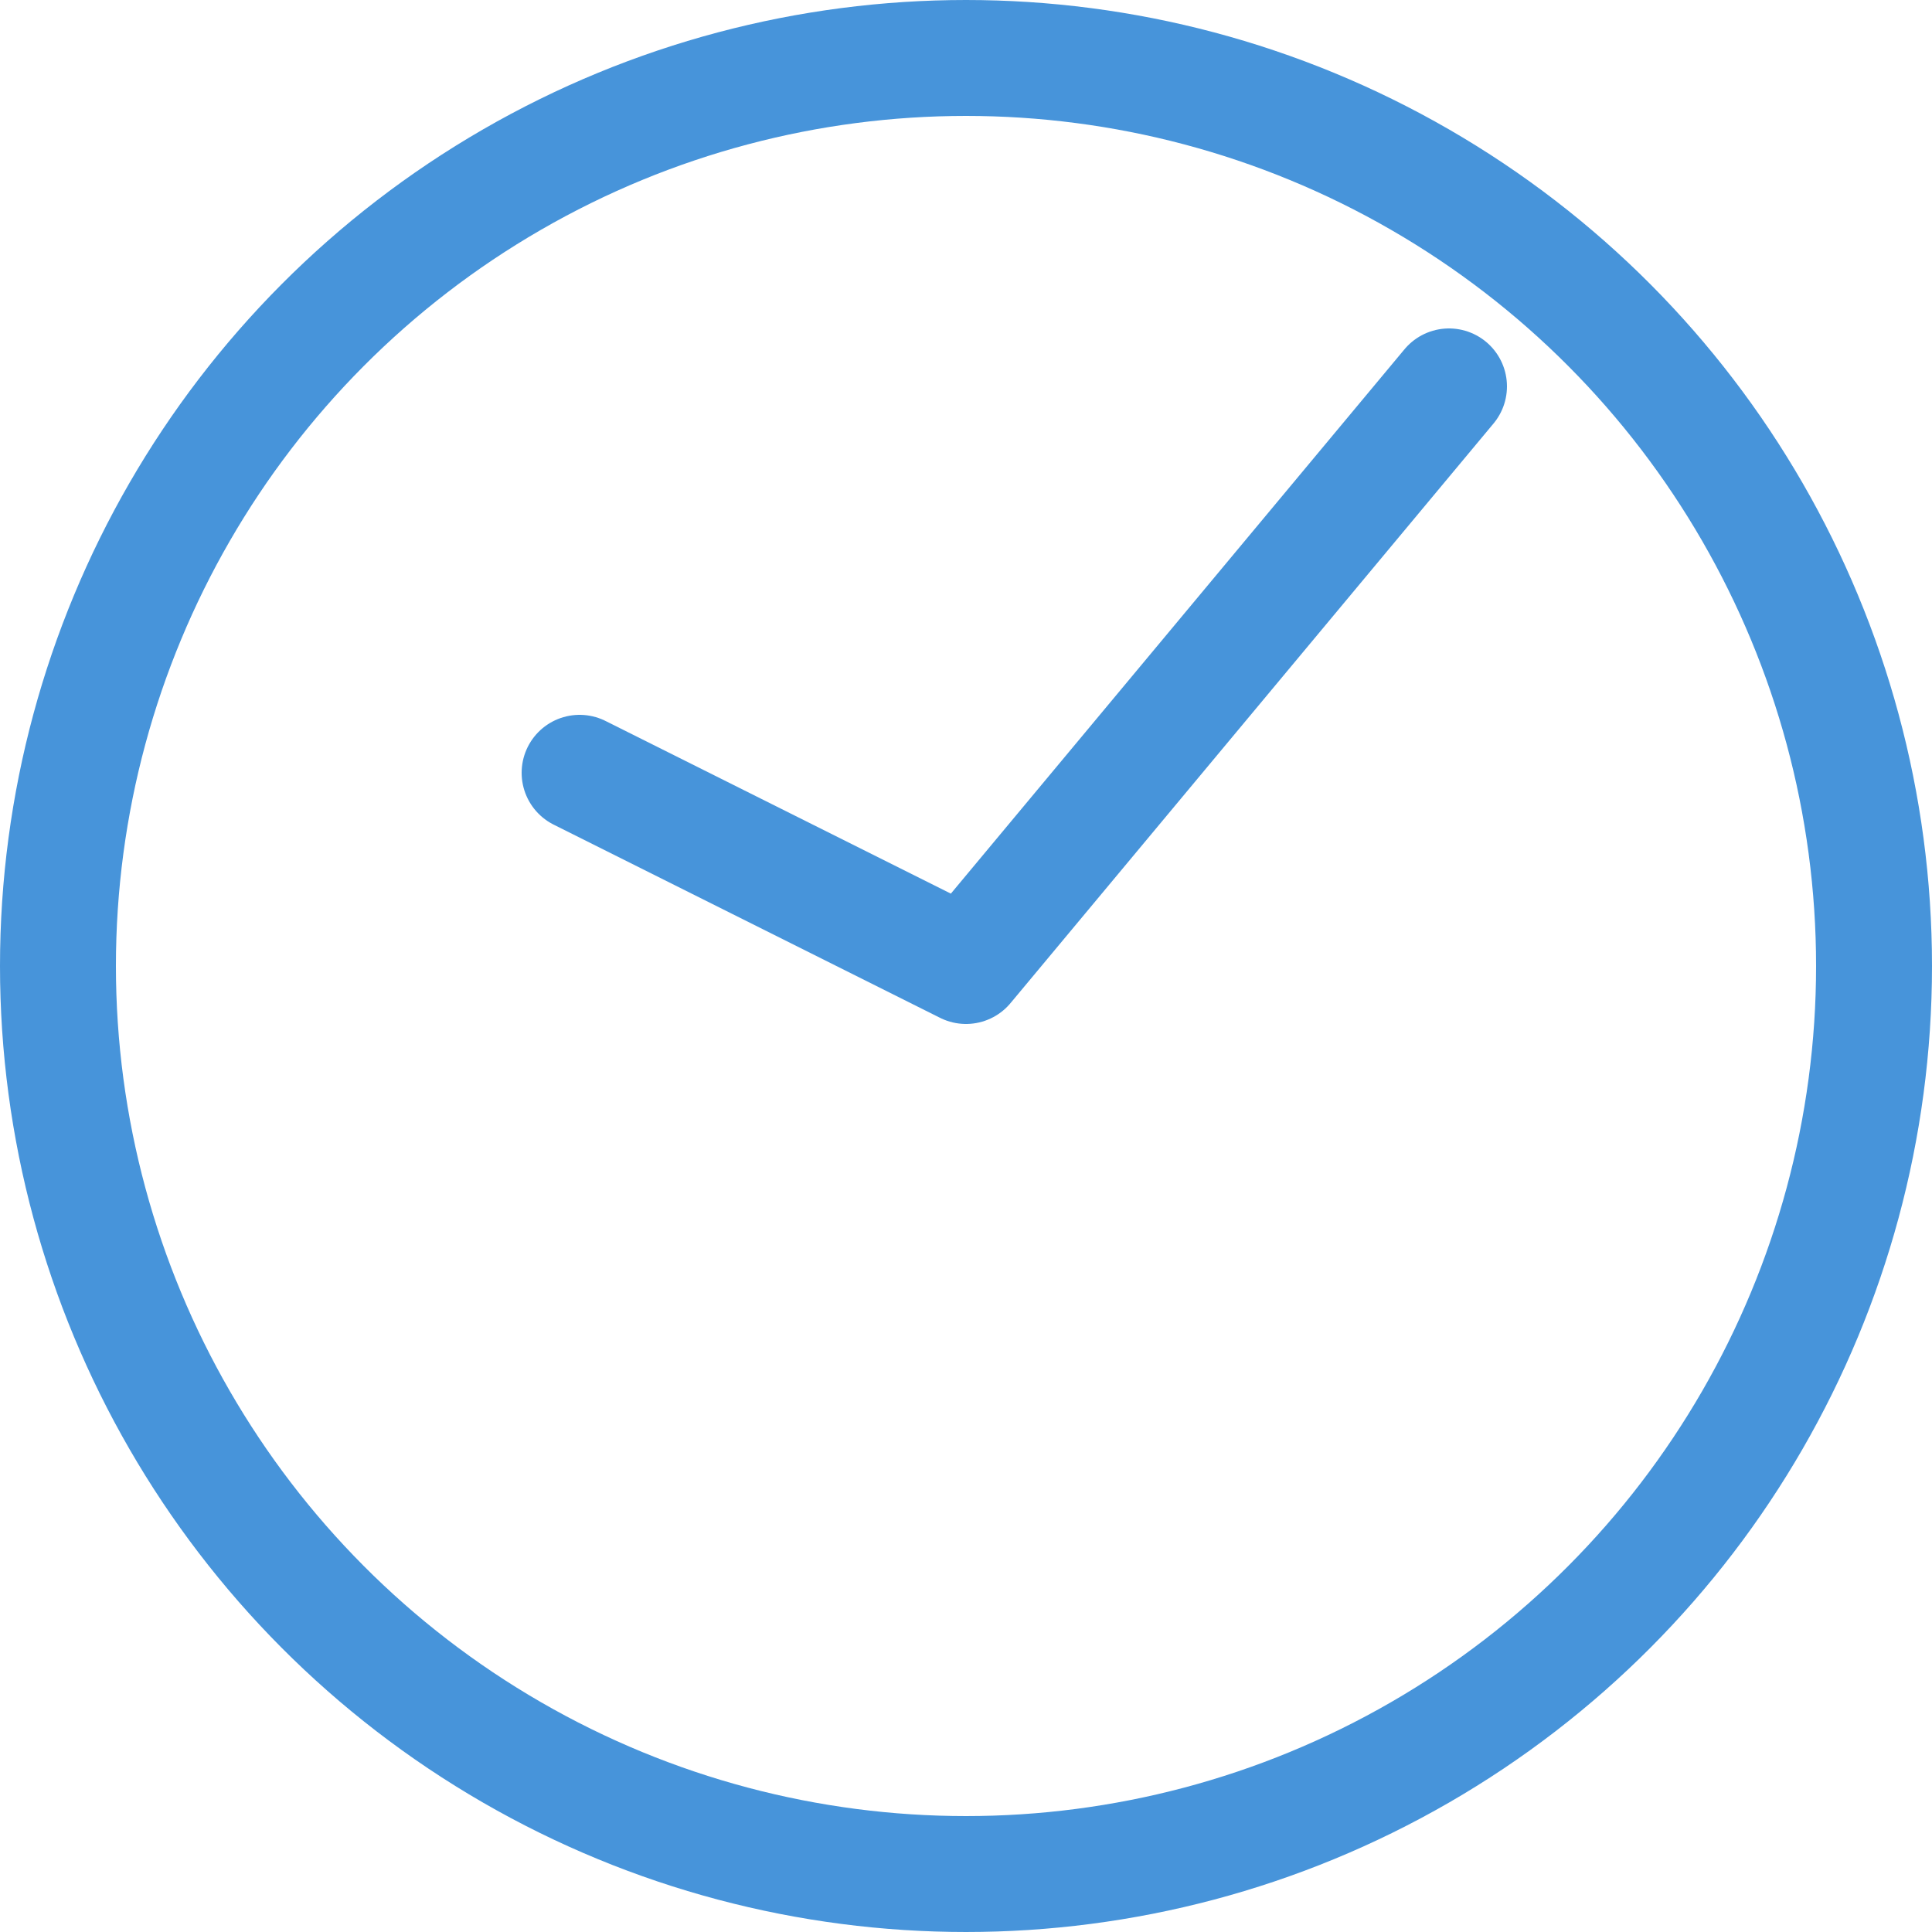 <svg version="1.1"
   width="100" height="100"
   xmlns="http://www.w3.org/2000/svg"
   viewBox="0 0 100 100"
   style="
      stroke: #4794da;
      fill: transparent;
      stroke-linecap: round;
      stroke-linejoin: round;
      stroke-width: 6px;
   ">
   <g>
      <g>
         <circle
            cx="50" cy="50" r="47"/>
         <path
            d="M 30 40 L 50 50 L 75 20"/>
      </g>
   </g>   
</svg>
